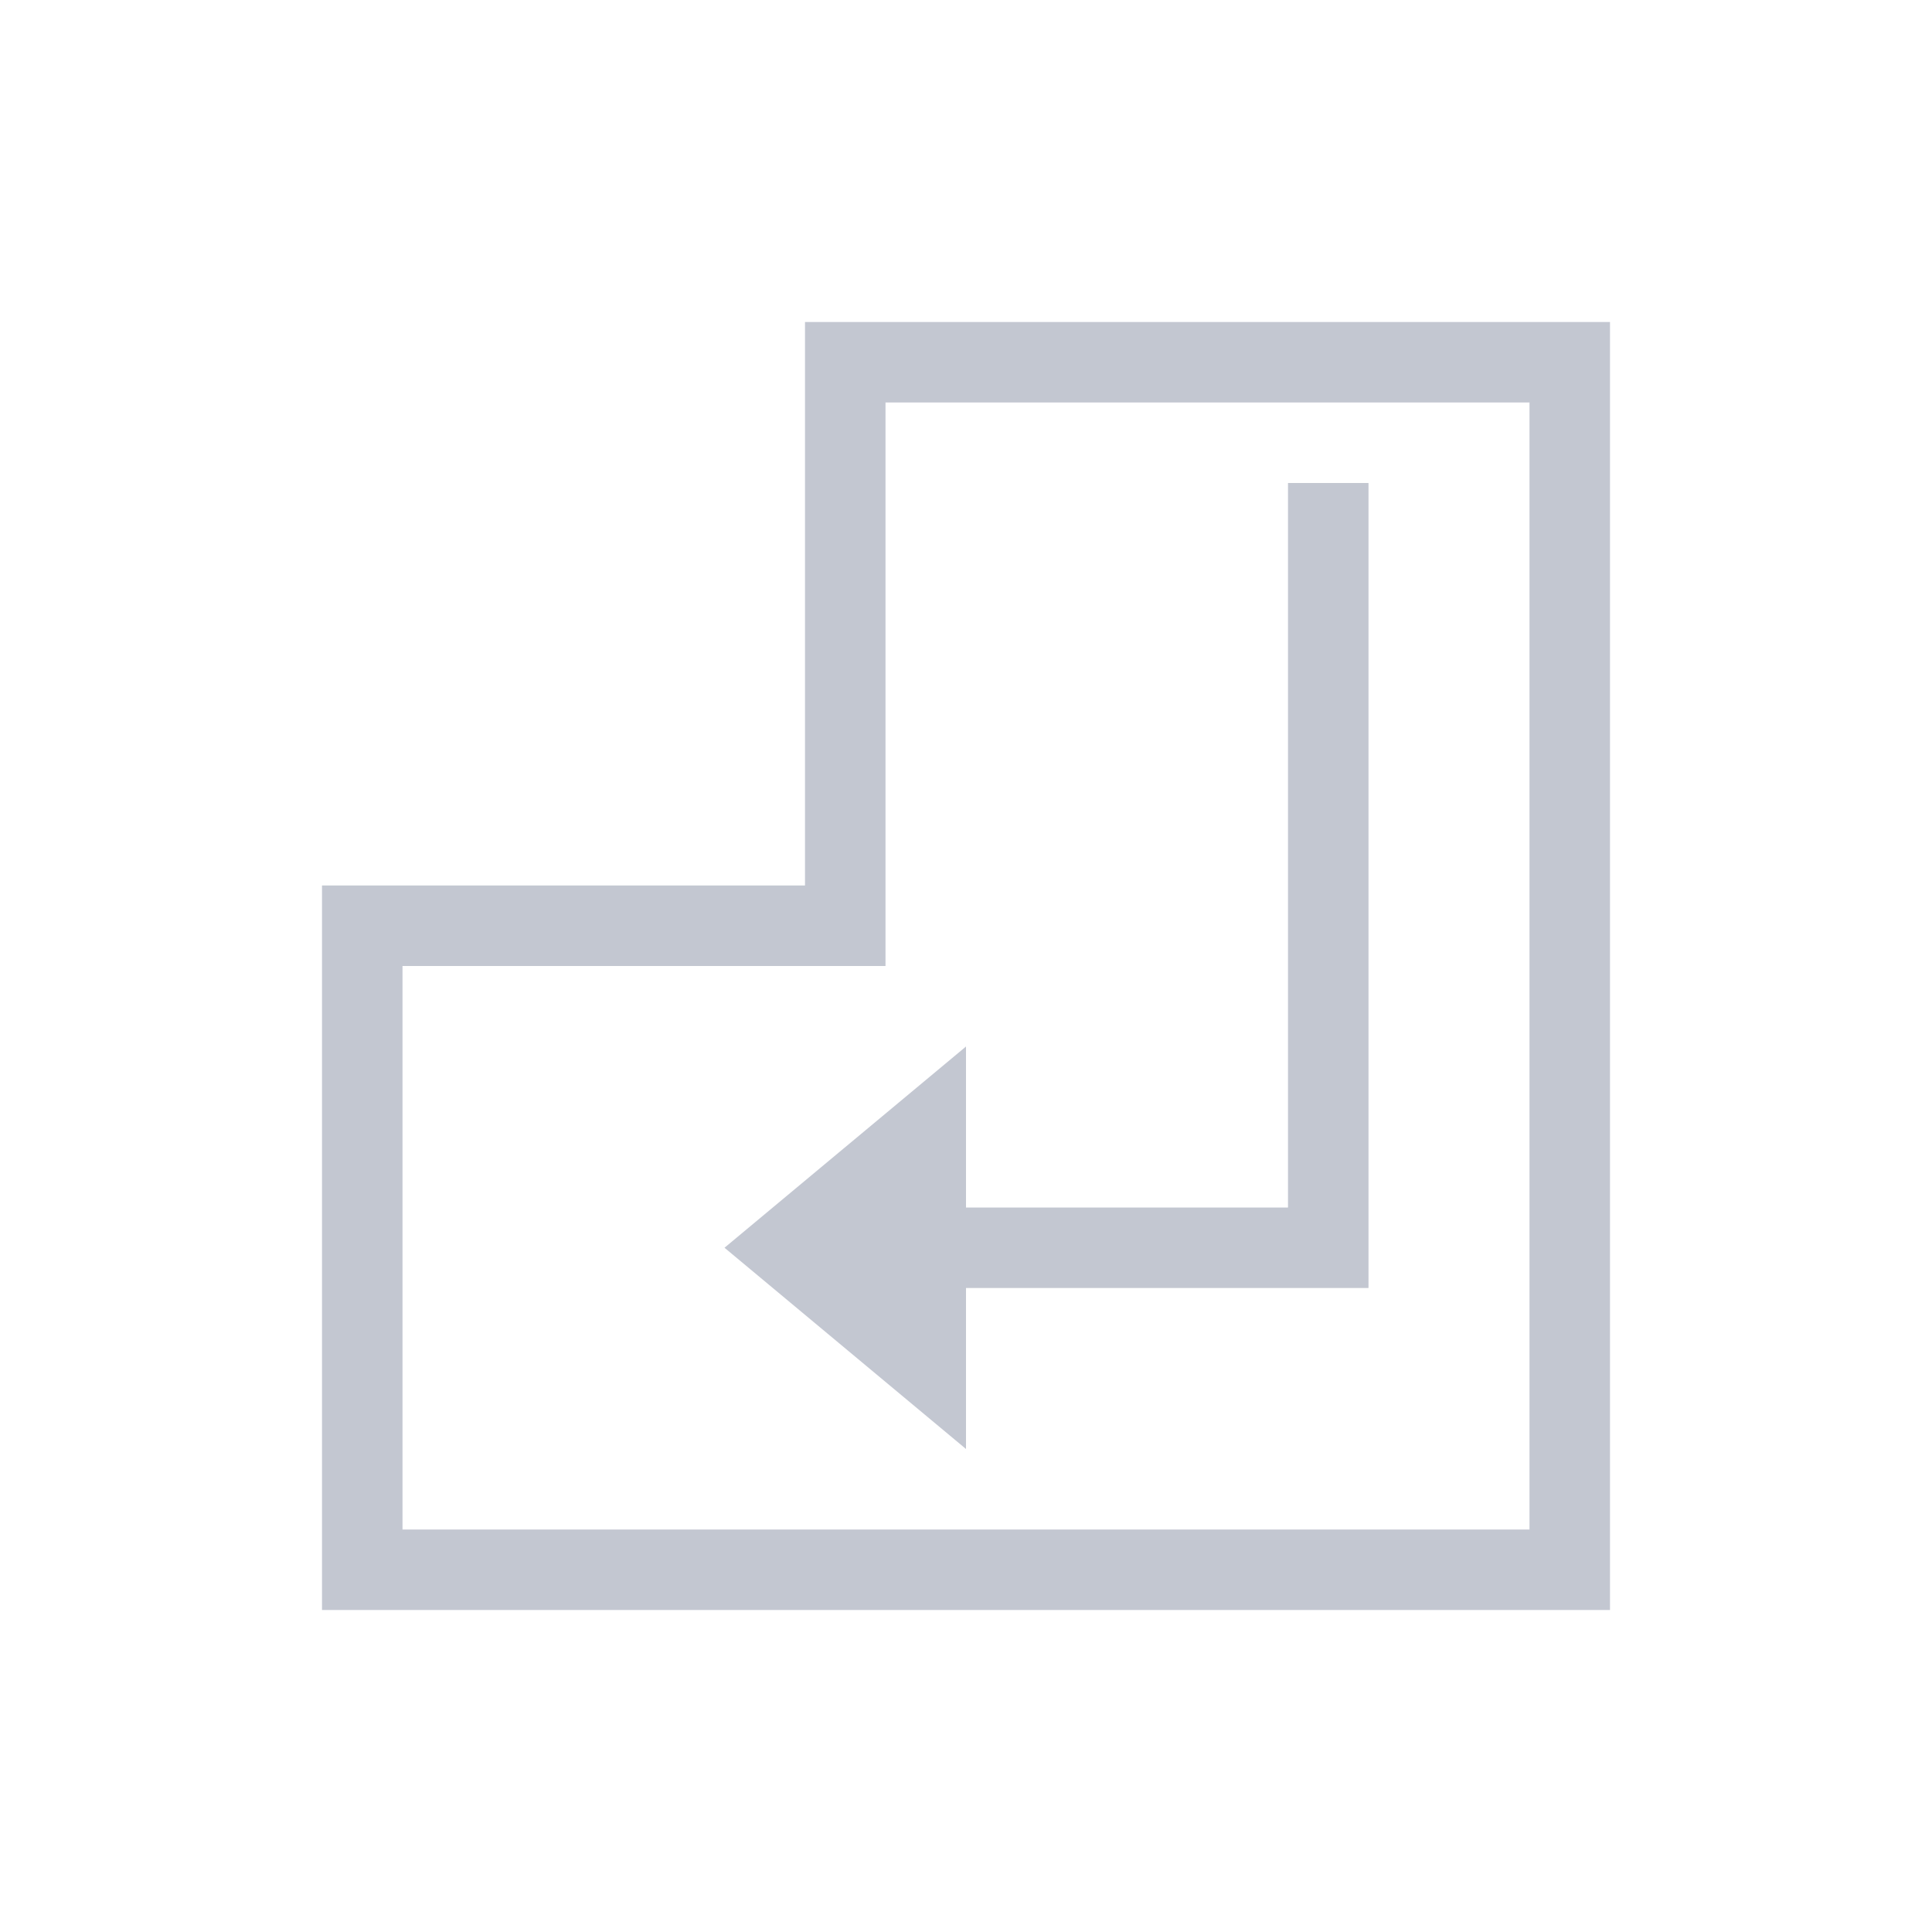 <svg xmlns="http://www.w3.org/2000/svg" viewBox="0 0 24 24" width="24" height="24">
  <defs id="defs3051">
    <style type="text/css" id="current-color-scheme">
      .ColorScheme-Text {
        color:#eff0f1;
      }
      </style>
  </defs>
  <g transform="translate(1,1)">
    <path style="fill:#c3c7d1;fill-opacity:1;stroke:none" d="M 9 3 L 9 4 L 9 10 L 3 10 L 3 11 L 3 19 L 4 19 L 19 19 L 19 18 L 19 3 L 10 3 L 9 3 z M 10 4 L 18 4 L 18 18 L 4 18 L 4 11 L 9 11 L 10 11 L 10 4 z M 15 5 L 15 14 L 11 14 L 11 12 L 8 14.5 L 11 17 L 11 15 L 16 15 L 16 14 L 16 5 L 15 5 z " class="ColorScheme-Text"/>
  </g>
</svg>
